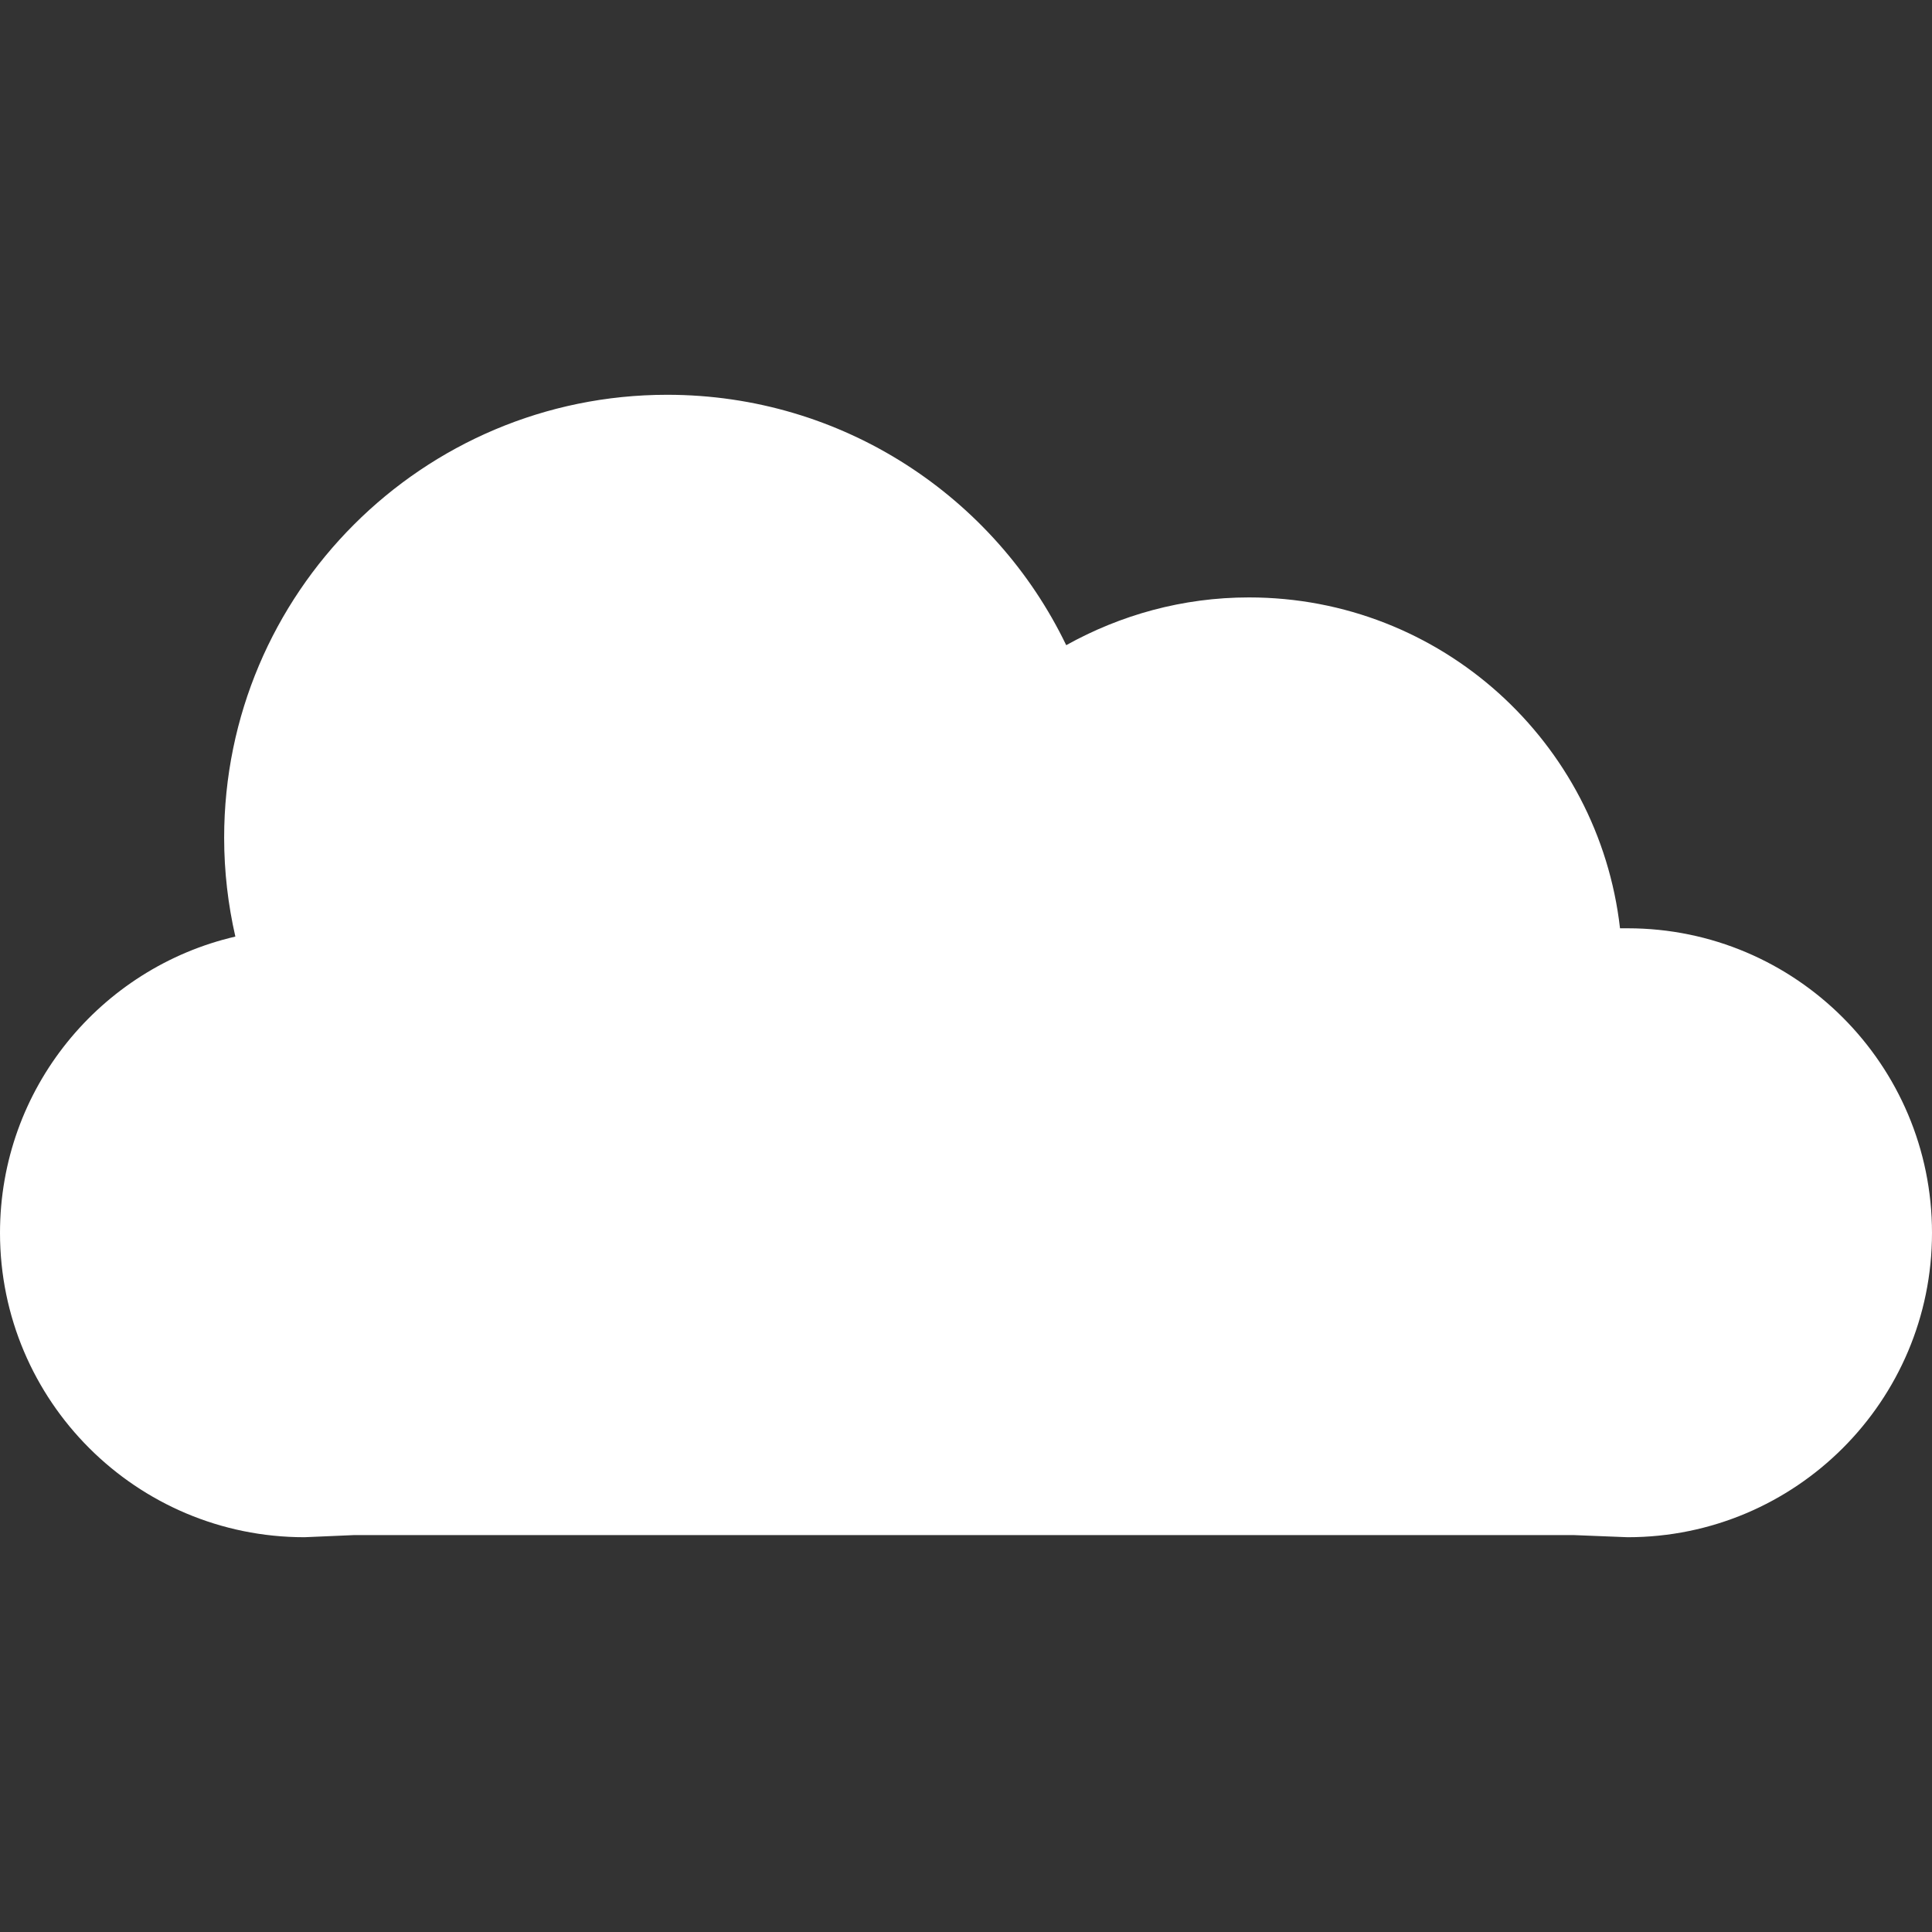 <?xml version="1.0" encoding="iso-8859-1"?>
<!-- Generator: Adobe Illustrator 18.1.1, SVG Export Plug-In . SVG Version: 6.00 Build 0)  -->
<svg xmlns="http://www.w3.org/2000/svg" xmlns:xlink="http://www.w3.org/1999/xlink" version="1.1" id="Capa_1" x="0px" y="0px" viewBox="0 0 19.135 19.135" style="enable-background:new 0 0 19.135 19.135;" xml:space="preserve" width="512px" height="512px">
<rect x="0" y="0" width="19.135" height="19.135" fill="#333333" stroke="none"/>
<g>
	<path d="M16.122,9.194h-0.077c-0.21-1.844-1.773-3.277-3.675-3.277c-0.657,0-1.273,0.174-1.81,0.473   c-0.707-1.467-2.211-2.48-3.952-2.48c-2.422,0-4.388,1.965-4.388,4.387c0,0.336,0.039,0.664,0.111,0.979   C0.996,9.586,0,10.781,0,12.211c0,1.664,1.351,3.014,3.015,3.014l0.489-0.021H15.59l0.531,0.021c1.664,0,3.014-1.35,3.014-3.014   S17.786,9.195,16.122,9.194z" fill="#FFFFFF"/>
</g>
<g>
</g>
<g>
</g>
<g>
</g>
<g>
</g>
<g>
</g>
<g>
</g>
<g>
</g>
<g>
</g>
<g>
</g>
<g>
</g>
<g>
</g>
<g>
</g>
<g>
</g>
<g>
</g>
<g>
</g>
</svg>

